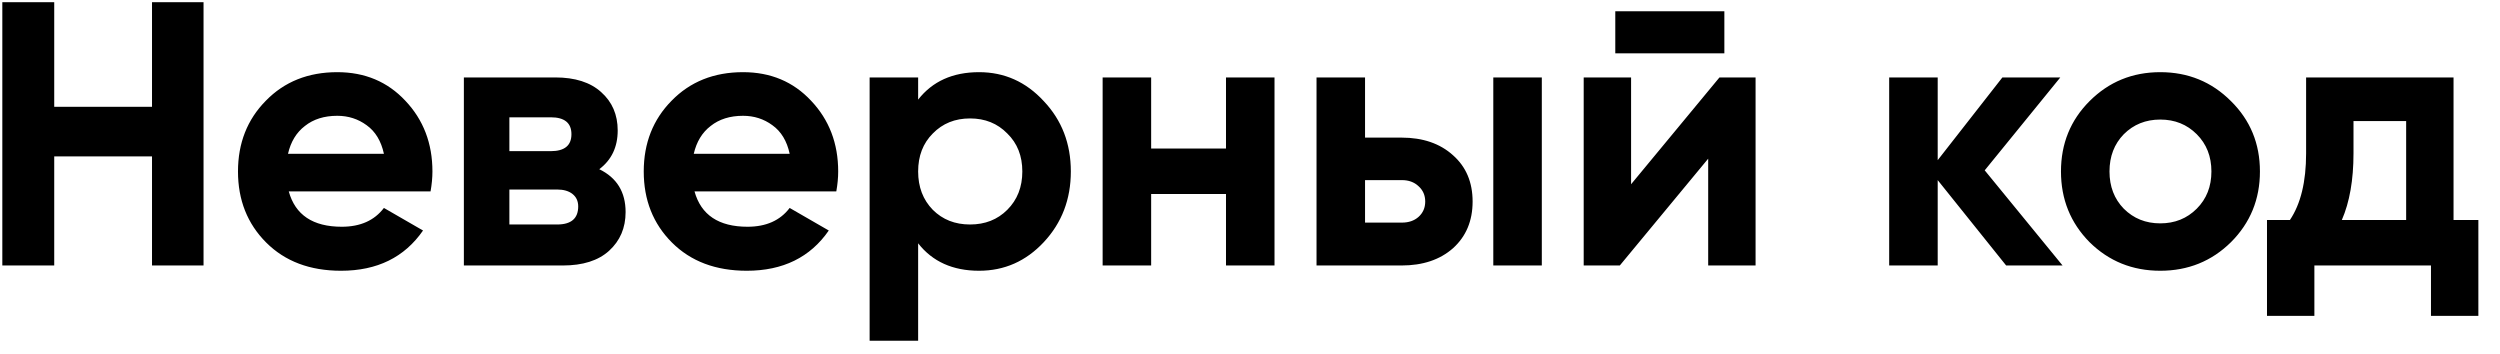 <svg width="113" height="16" viewBox="0 0 113 16" fill="none" xmlns="http://www.w3.org/2000/svg">
<path d="M6.871 0.1H9.2V12H6.871V7.07H2.451V12H0.105V0.1H2.451V4.826H6.871V0.1ZM13.052 8.651C13.346 9.716 14.145 10.249 15.449 10.249C16.287 10.249 16.922 9.966 17.353 9.399L19.121 10.419C18.282 11.632 17.047 12.238 15.415 12.238C14.009 12.238 12.882 11.813 12.032 10.963C11.182 10.113 10.757 9.042 10.757 7.75C10.757 6.469 11.176 5.404 12.015 4.554C12.853 3.693 13.93 3.262 15.245 3.262C16.491 3.262 17.517 3.693 18.322 4.554C19.138 5.415 19.546 6.481 19.546 7.75C19.546 8.033 19.517 8.334 19.461 8.651H13.052ZM13.018 6.951H17.353C17.228 6.373 16.967 5.942 16.571 5.659C16.185 5.376 15.743 5.234 15.245 5.234C14.655 5.234 14.168 5.387 13.783 5.693C13.397 5.988 13.142 6.407 13.018 6.951ZM27.087 7.648C27.88 8.033 28.277 8.679 28.277 9.586C28.277 10.3 28.027 10.884 27.529 11.337C27.041 11.779 26.344 12 25.438 12H20.967V3.5H25.098C25.993 3.5 26.684 3.721 27.172 4.163C27.67 4.605 27.92 5.183 27.92 5.897C27.92 6.645 27.642 7.229 27.087 7.648ZM24.894 5.302H23.024V6.832H24.894C25.517 6.832 25.829 6.577 25.829 6.067C25.829 5.557 25.517 5.302 24.894 5.302ZM25.183 10.147C25.817 10.147 26.135 9.875 26.135 9.331C26.135 9.093 26.05 8.906 25.88 8.77C25.71 8.634 25.477 8.566 25.183 8.566H23.024V10.147H25.183ZM31.392 8.651C31.687 9.716 32.486 10.249 33.789 10.249C34.628 10.249 35.263 9.966 35.693 9.399L37.461 10.419C36.623 11.632 35.387 12.238 33.755 12.238C32.35 12.238 31.222 11.813 30.372 10.963C29.522 10.113 29.097 9.042 29.097 7.75C29.097 6.469 29.517 5.404 30.355 4.554C31.194 3.693 32.27 3.262 33.585 3.262C34.832 3.262 35.858 3.693 36.662 4.554C37.478 5.415 37.886 6.481 37.886 7.75C37.886 8.033 37.858 8.334 37.801 8.651H31.392ZM31.358 6.951H35.693C35.569 6.373 35.308 5.942 34.911 5.659C34.526 5.376 34.084 5.234 33.585 5.234C32.996 5.234 32.508 5.387 32.123 5.693C31.738 5.988 31.483 6.407 31.358 6.951ZM44.254 3.262C45.399 3.262 46.373 3.698 47.178 4.571C47.994 5.432 48.402 6.492 48.402 7.75C48.402 9.008 47.994 10.073 47.178 10.946C46.373 11.807 45.399 12.238 44.254 12.238C43.064 12.238 42.146 11.824 41.5 10.997V15.4H39.307V3.5H41.5V4.503C42.146 3.676 43.064 3.262 44.254 3.262ZM42.163 9.484C42.605 9.926 43.166 10.147 43.846 10.147C44.526 10.147 45.087 9.926 45.529 9.484C45.983 9.031 46.209 8.453 46.209 7.75C46.209 7.047 45.983 6.475 45.529 6.033C45.087 5.58 44.526 5.353 43.846 5.353C43.166 5.353 42.605 5.58 42.163 6.033C41.721 6.475 41.5 7.047 41.5 7.75C41.5 8.453 41.721 9.031 42.163 9.484ZM55.415 3.5H57.608V12H55.415V8.77H52.032V12H49.839V3.5H52.032V6.713H55.415V3.5ZM63.349 6.22C64.312 6.22 65.089 6.486 65.678 7.019C66.267 7.54 66.562 8.237 66.562 9.11C66.562 9.983 66.267 10.685 65.678 11.218C65.089 11.739 64.312 12 63.349 12H59.507V3.5H61.7V6.22H63.349ZM67.497 3.5H69.69V12H67.497V3.5ZM63.366 10.062C63.672 10.062 63.921 9.977 64.114 9.807C64.318 9.626 64.42 9.393 64.42 9.11C64.42 8.827 64.318 8.594 64.114 8.413C63.921 8.232 63.672 8.141 63.366 8.141H61.7V10.062H63.366ZM73.011 2.412V0.508H77.941V2.412H73.011ZM77.72 3.5H79.352V12H77.21V7.172L73.215 12H71.583V3.5H73.725V8.328L77.72 3.5ZM93.228 12H90.678L87.584 8.141V12H85.391V3.5H87.584V7.24L90.508 3.5H93.126L89.709 7.699L93.228 12ZM100.84 10.946C99.968 11.807 98.902 12.238 97.644 12.238C96.386 12.238 95.321 11.807 94.448 10.946C93.587 10.073 93.156 9.008 93.156 7.75C93.156 6.492 93.587 5.432 94.448 4.571C95.321 3.698 96.386 3.262 97.644 3.262C98.902 3.262 99.968 3.698 100.84 4.571C101.713 5.432 102.149 6.492 102.149 7.75C102.149 9.008 101.713 10.073 100.84 10.946ZM95.995 9.433C96.437 9.875 96.987 10.096 97.644 10.096C98.302 10.096 98.851 9.875 99.293 9.433C99.735 8.991 99.956 8.43 99.956 7.75C99.956 7.07 99.735 6.509 99.293 6.067C98.851 5.625 98.302 5.404 97.644 5.404C96.987 5.404 96.437 5.625 95.995 6.067C95.565 6.509 95.349 7.07 95.349 7.75C95.349 8.43 95.565 8.991 95.995 9.433ZM110.9 9.943H112.022V14.278H109.88V12H104.61V14.278H102.468V9.943H103.505C103.992 9.218 104.236 8.215 104.236 6.934V3.5H110.9V9.943ZM105.851 9.943H108.758V5.472H106.378V6.934C106.378 8.135 106.202 9.138 105.851 9.943Z" fill="black"/>
</svg>
